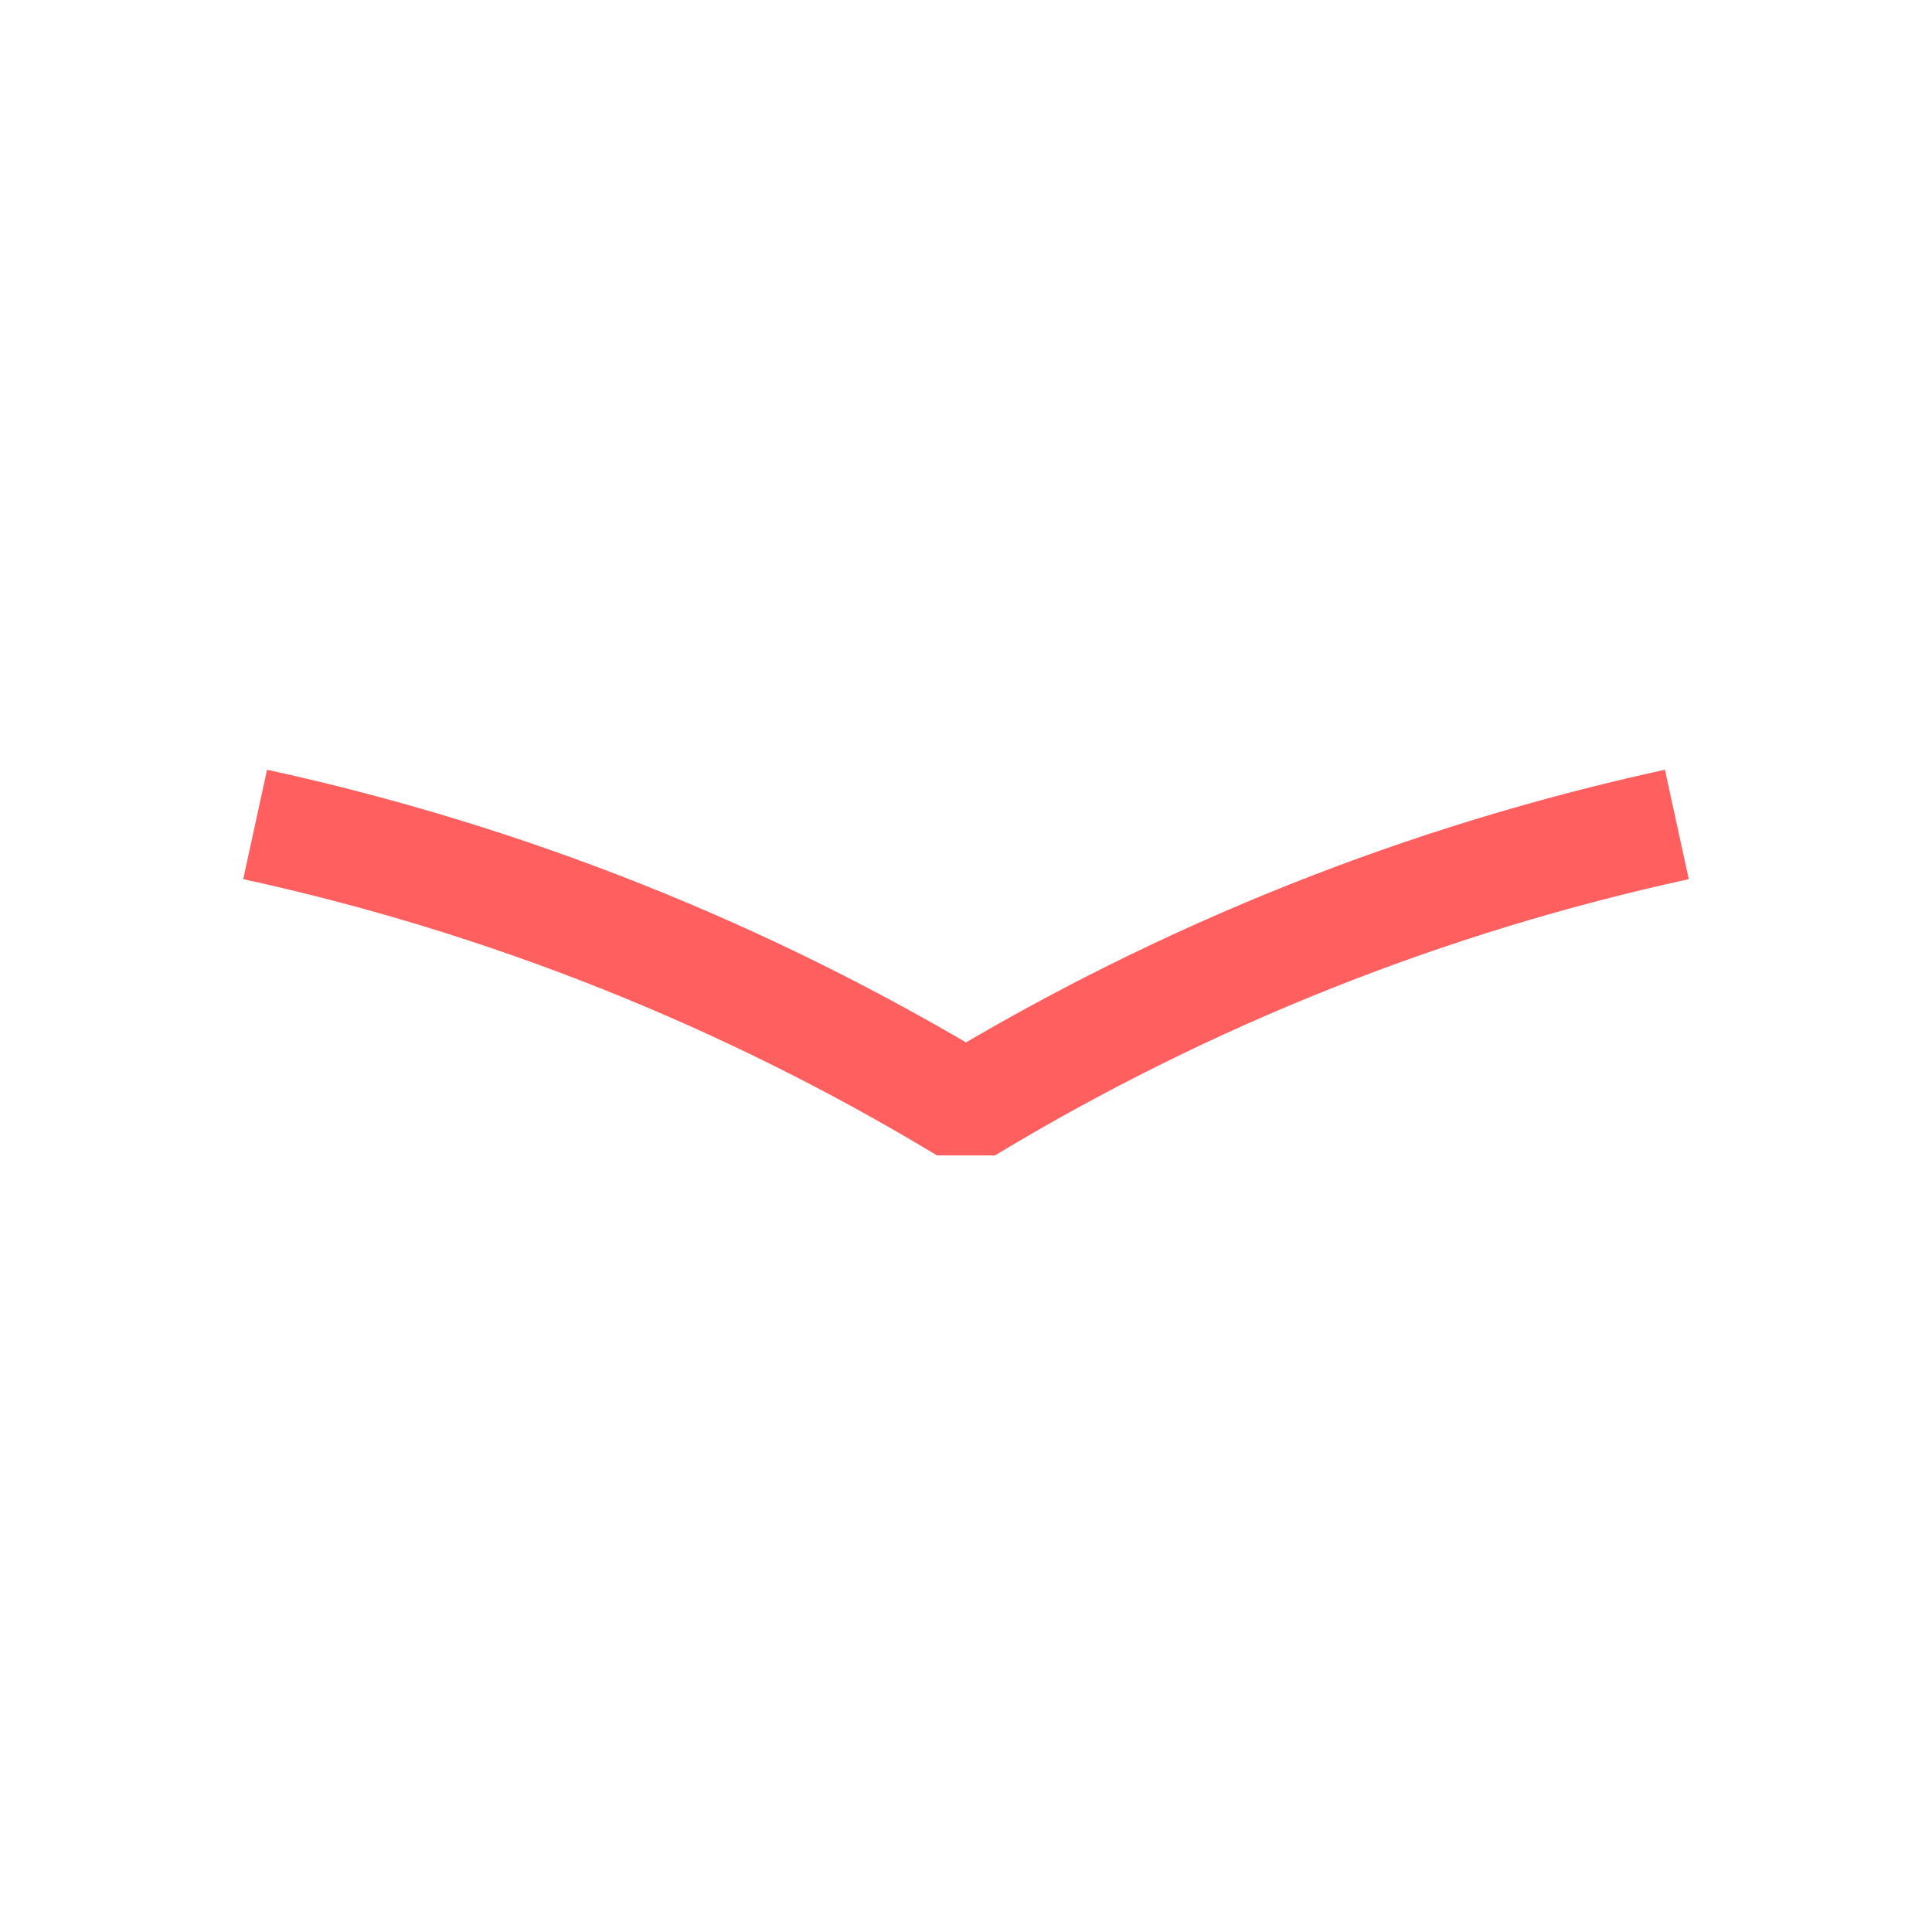 <svg width="52" height="52" viewBox="0 0 52 52" fill="none" xmlns="http://www.w3.org/2000/svg">
<g id="mouth-10">
<path id="Vector" d="M45.133 22.19C38.38 23.661 31.916 26.236 26 29.809C20.084 26.235 13.62 23.661 6.867 22.19" stroke="#FF5F5F" stroke-width="3.014" stroke-linejoin="bevel"/>
</g>
</svg>
